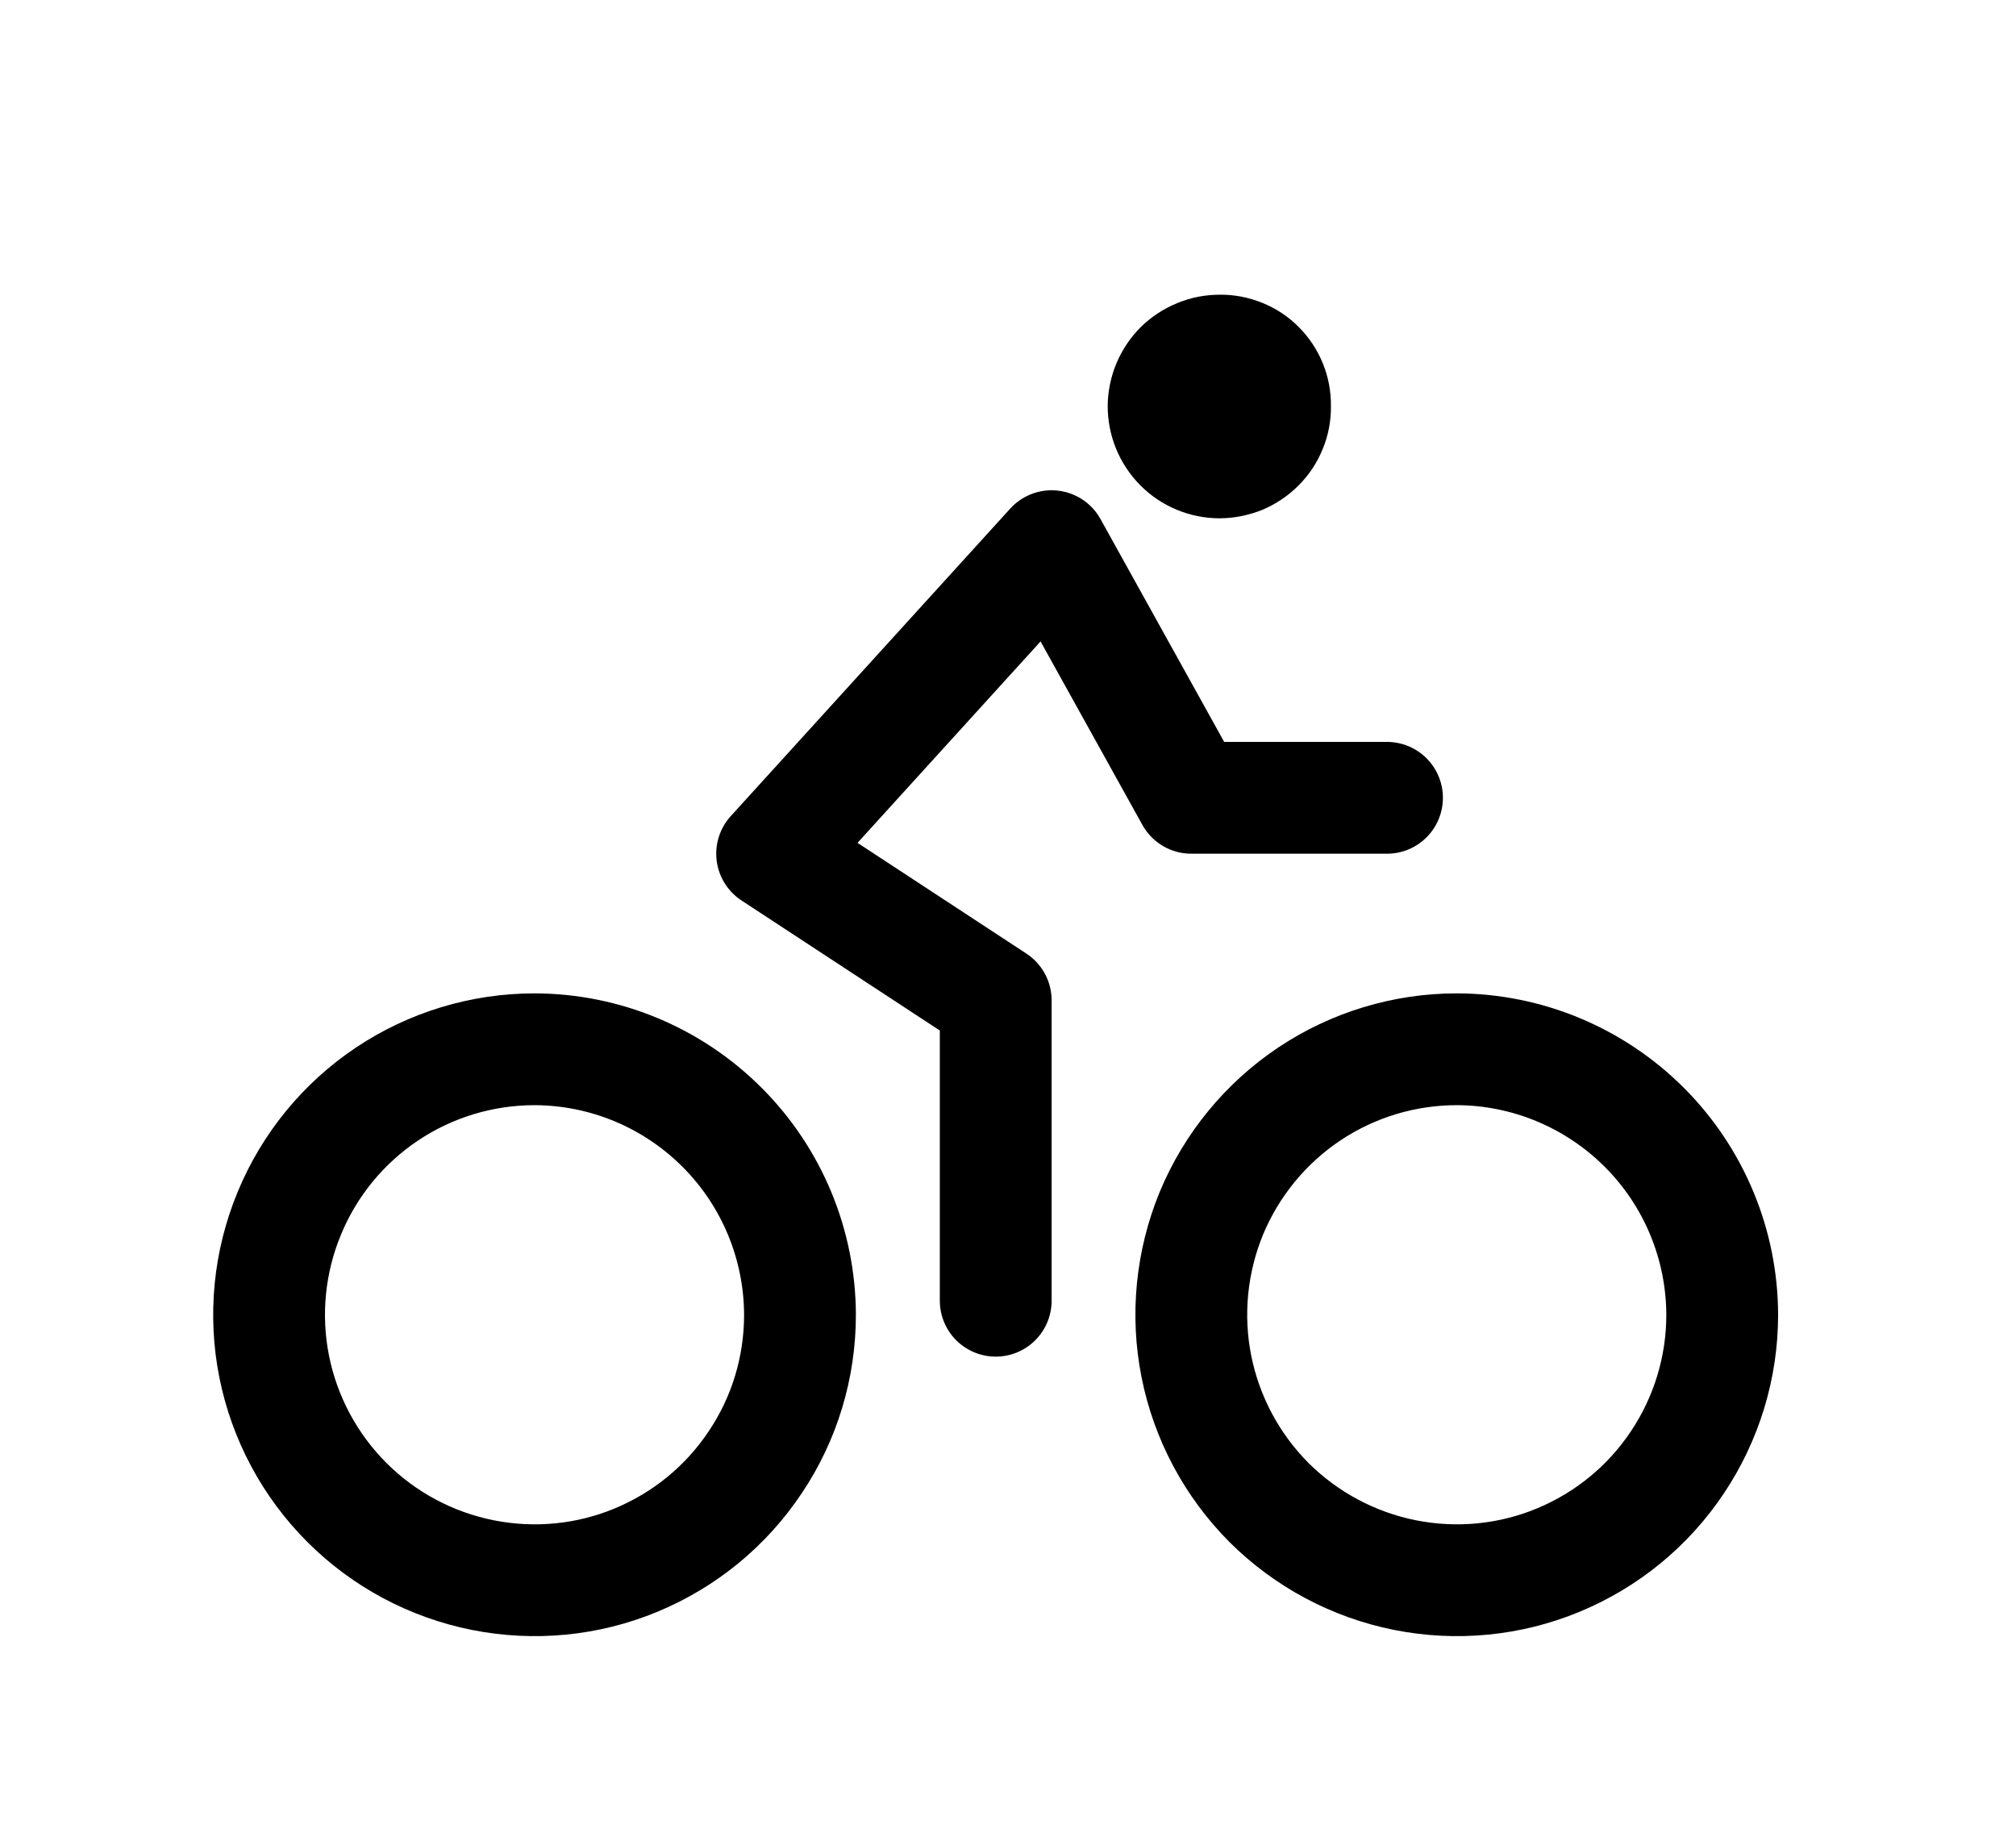 <svg width="11" height="10" viewBox="0 0 11 10" fill="none" xmlns="http://www.w3.org/2000/svg">
<path d="M7.949 5.725C7.662 5.725 7.382 5.81 7.144 5.969C6.906 6.128 6.72 6.355 6.61 6.619C6.501 6.884 6.472 7.175 6.528 7.456C6.584 7.737 6.722 7.995 6.924 8.198C7.127 8.4 7.385 8.538 7.666 8.594C7.947 8.65 8.238 8.622 8.503 8.512C8.768 8.402 8.994 8.217 9.153 7.978C9.312 7.74 9.397 7.46 9.397 7.174C9.396 6.79 9.243 6.422 8.972 6.151C8.7 5.879 8.332 5.726 7.949 5.725V5.725Z" stroke="black" stroke-width="0.61" stroke-miterlimit="10"/>
<path d="M2.917 5.725C2.63 5.725 2.35 5.81 2.112 5.969C1.874 6.128 1.688 6.355 1.579 6.619C1.469 6.884 1.44 7.175 1.496 7.456C1.552 7.737 1.69 7.995 1.893 8.198C2.095 8.4 2.353 8.538 2.634 8.594C2.915 8.65 3.207 8.622 3.471 8.512C3.736 8.402 3.962 8.217 4.121 7.978C4.281 7.74 4.365 7.46 4.365 7.174C4.364 6.79 4.211 6.422 3.94 6.151C3.668 5.879 3.301 5.726 2.917 5.725Z" stroke="black" stroke-width="0.61" stroke-miterlimit="10"/>
<path d="M5.433 7.097V5.458L4.213 4.658L5.738 2.98L6.5 4.353H7.568" stroke="black" stroke-width="0.61" stroke-linecap="round" stroke-linejoin="round"/>
<path d="M6.652 2.828C6.733 2.828 6.812 2.812 6.887 2.782C6.961 2.751 7.028 2.706 7.085 2.649C7.142 2.592 7.187 2.525 7.217 2.45C7.248 2.376 7.263 2.296 7.262 2.216C7.263 2.136 7.248 2.057 7.218 1.983C7.188 1.909 7.143 1.841 7.087 1.785C7.031 1.728 6.963 1.683 6.889 1.653C6.815 1.623 6.736 1.607 6.656 1.608C6.576 1.608 6.497 1.623 6.423 1.654C6.349 1.684 6.281 1.729 6.224 1.785C6.11 1.899 6.045 2.054 6.044 2.216C6.044 2.378 6.108 2.533 6.222 2.648C6.336 2.763 6.491 2.827 6.652 2.828Z" fill="black"/>
</svg>
